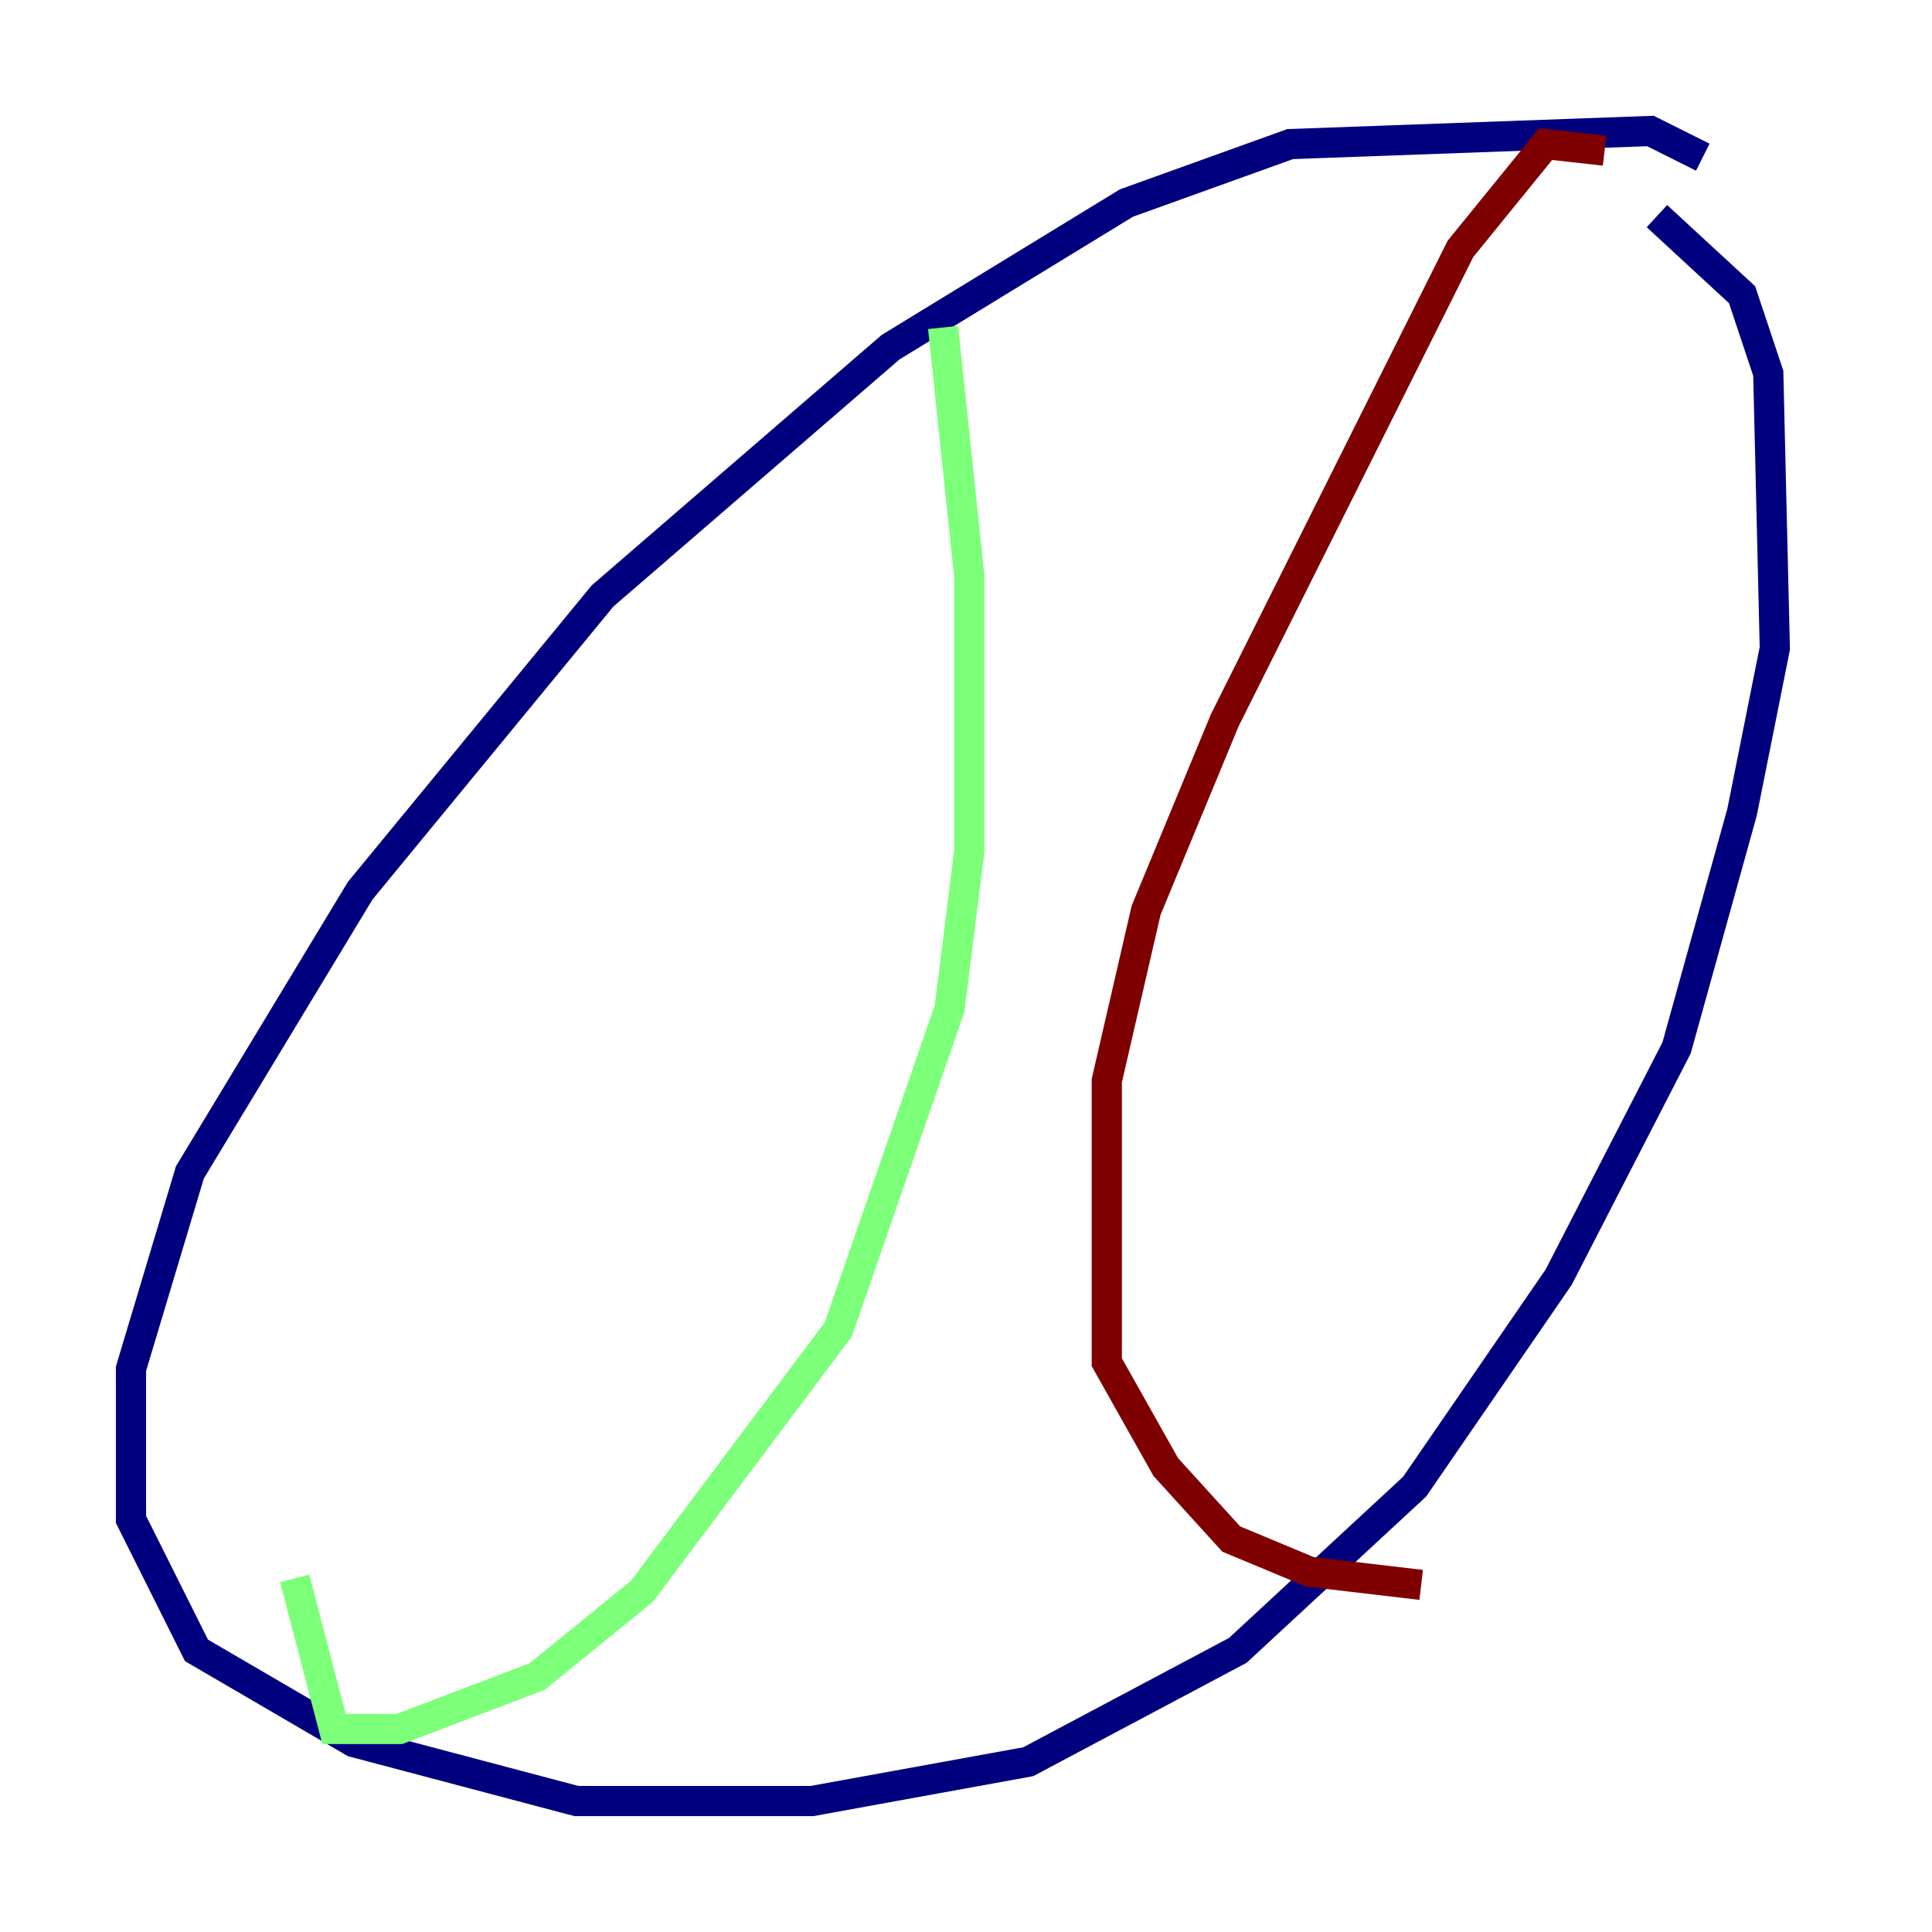<?xml version="1.0" encoding="utf-8" ?>
<svg baseProfile="tiny" height="128" version="1.2" viewBox="0,0,128,128" width="128" xmlns="http://www.w3.org/2000/svg" xmlns:ev="http://www.w3.org/2001/xml-events" xmlns:xlink="http://www.w3.org/1999/xlink"><defs /><polyline fill="none" points="112.814,10.414 109.342,8.678 85.478,9.546 74.63,13.451 59.01,22.997 39.919,39.485 23.864,59.01 12.583,77.668 8.678,90.685 8.678,100.664 13.017,109.342 23.43,115.417 38.183,119.322 53.803,119.322 68.122,116.719 82.007,109.342 93.722,98.495 103.268,84.61 111.078,69.424 115.417,53.803 117.586,42.956 117.153,24.732 115.417,19.525 109.776,14.319" stroke="#00007f" stroke-width="2" /><polyline fill="none" points="62.481,21.695 64.217,38.183 64.217,56.407 62.915,66.82 55.539,88.081 42.522,105.437 35.58,111.078 26.468,114.549 22.129,114.549 19.525,104.57" stroke="#7cff79" stroke-width="2" /><polyline fill="none" points="106.305,9.98 102.4,9.546 96.759,16.488 81.139,47.729 75.932,60.312 73.329,71.593 73.329,90.251 77.234,97.193 81.573,101.966 86.78,104.136 94.156,105.003" stroke="#7f0000" stroke-width="2" /></svg>